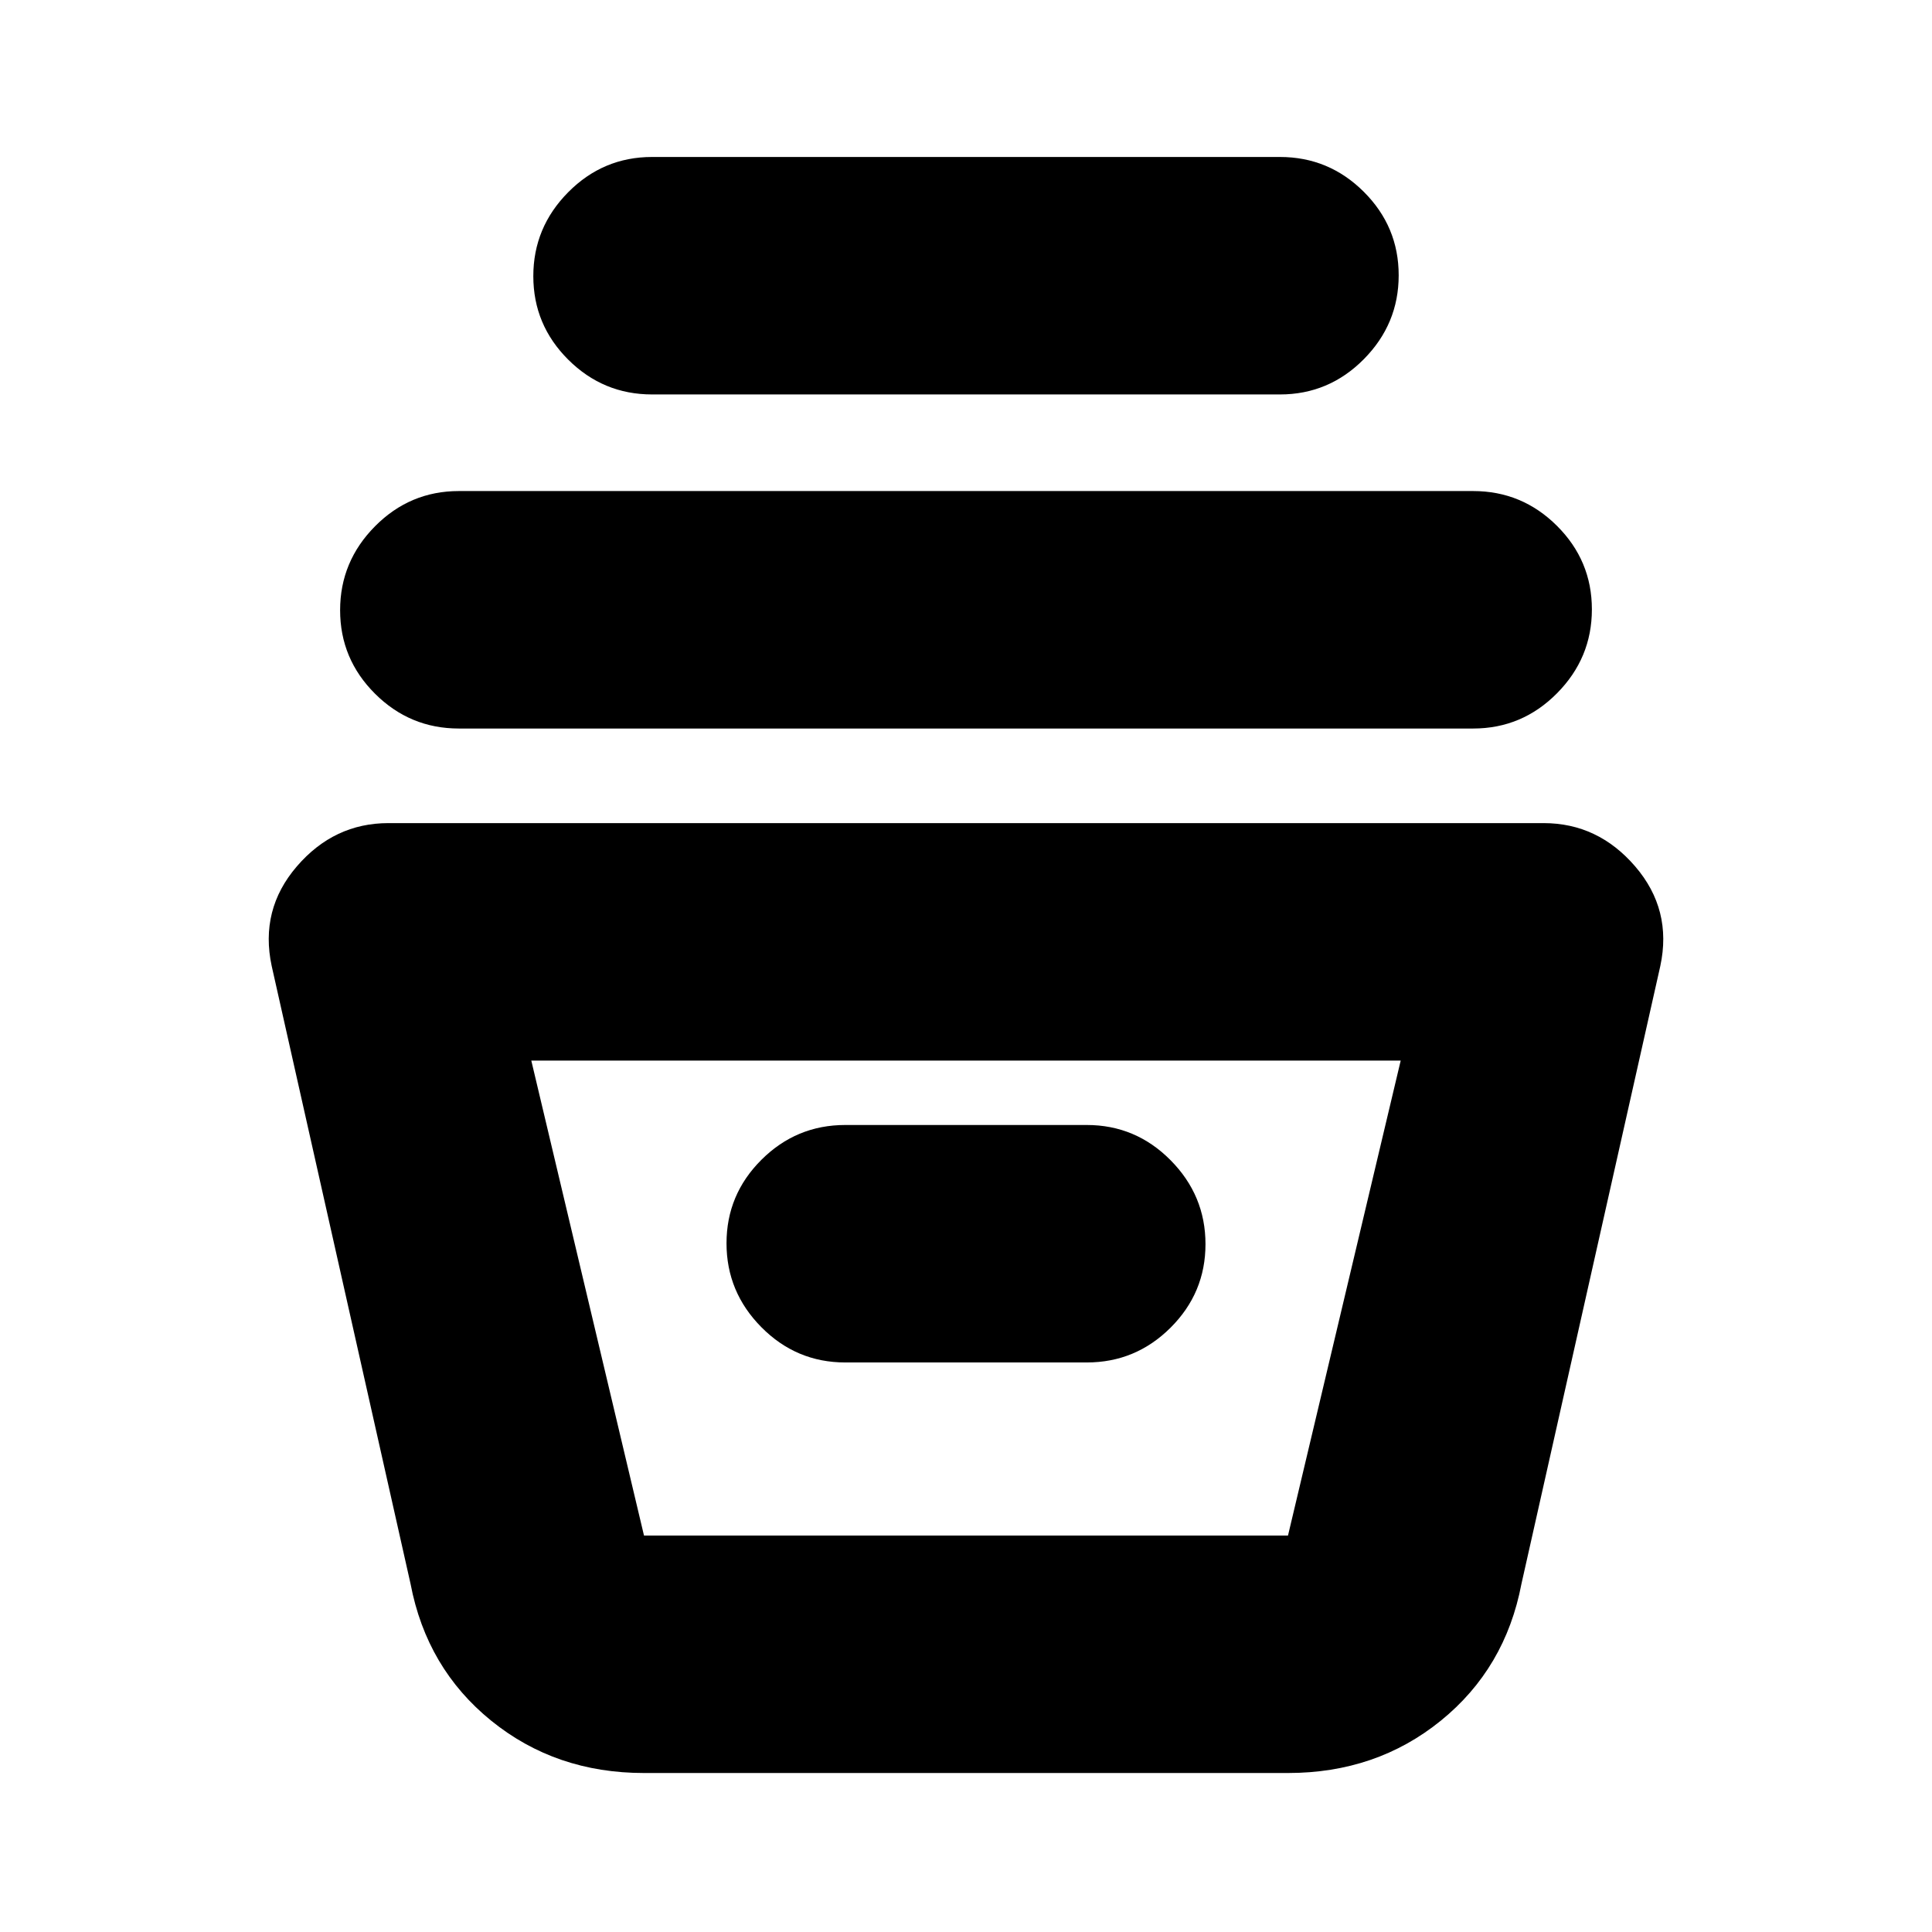 <svg xmlns="http://www.w3.org/2000/svg" height="20" viewBox="0 -960 960 960" width="20"><path d="M320-79q-43.86 0-75.93-26Q212-131 204-173l-69-307q-6-28 12.5-49.5T193-551h574q27 0 45.5 21.5T825-480l-69 307q-8 42-40.07 68T640-79H320Zm-56-354 56 236h320l56-236H264Zm156 150h120q24.3 0 41.65-17.29Q599-317.58 599-341.79t-17.35-41.71Q564.3-401 540-401H420q-24.3 0-41.65 17.29Q361-366.42 361-342.21t17.35 41.71Q395.7-283 420-283ZM228-598q-24.3 0-41.65-17.29Q169-632.58 169-656.79t17.35-41.71Q203.7-716 228-716h504q24.3 0 41.65 17.29Q791-681.42 791-657.21t-17.35 41.71Q756.3-598 732-598H228Zm96-166q-24.3 0-41.65-17.29Q265-798.58 265-822.79t17.35-41.71Q299.7-882 324-882h312q24.3 0 41.65 17.29Q695-847.42 695-823.21t-17.35 41.71Q660.3-764 636-764H324Zm-4 567h320-320Z"/></svg>
